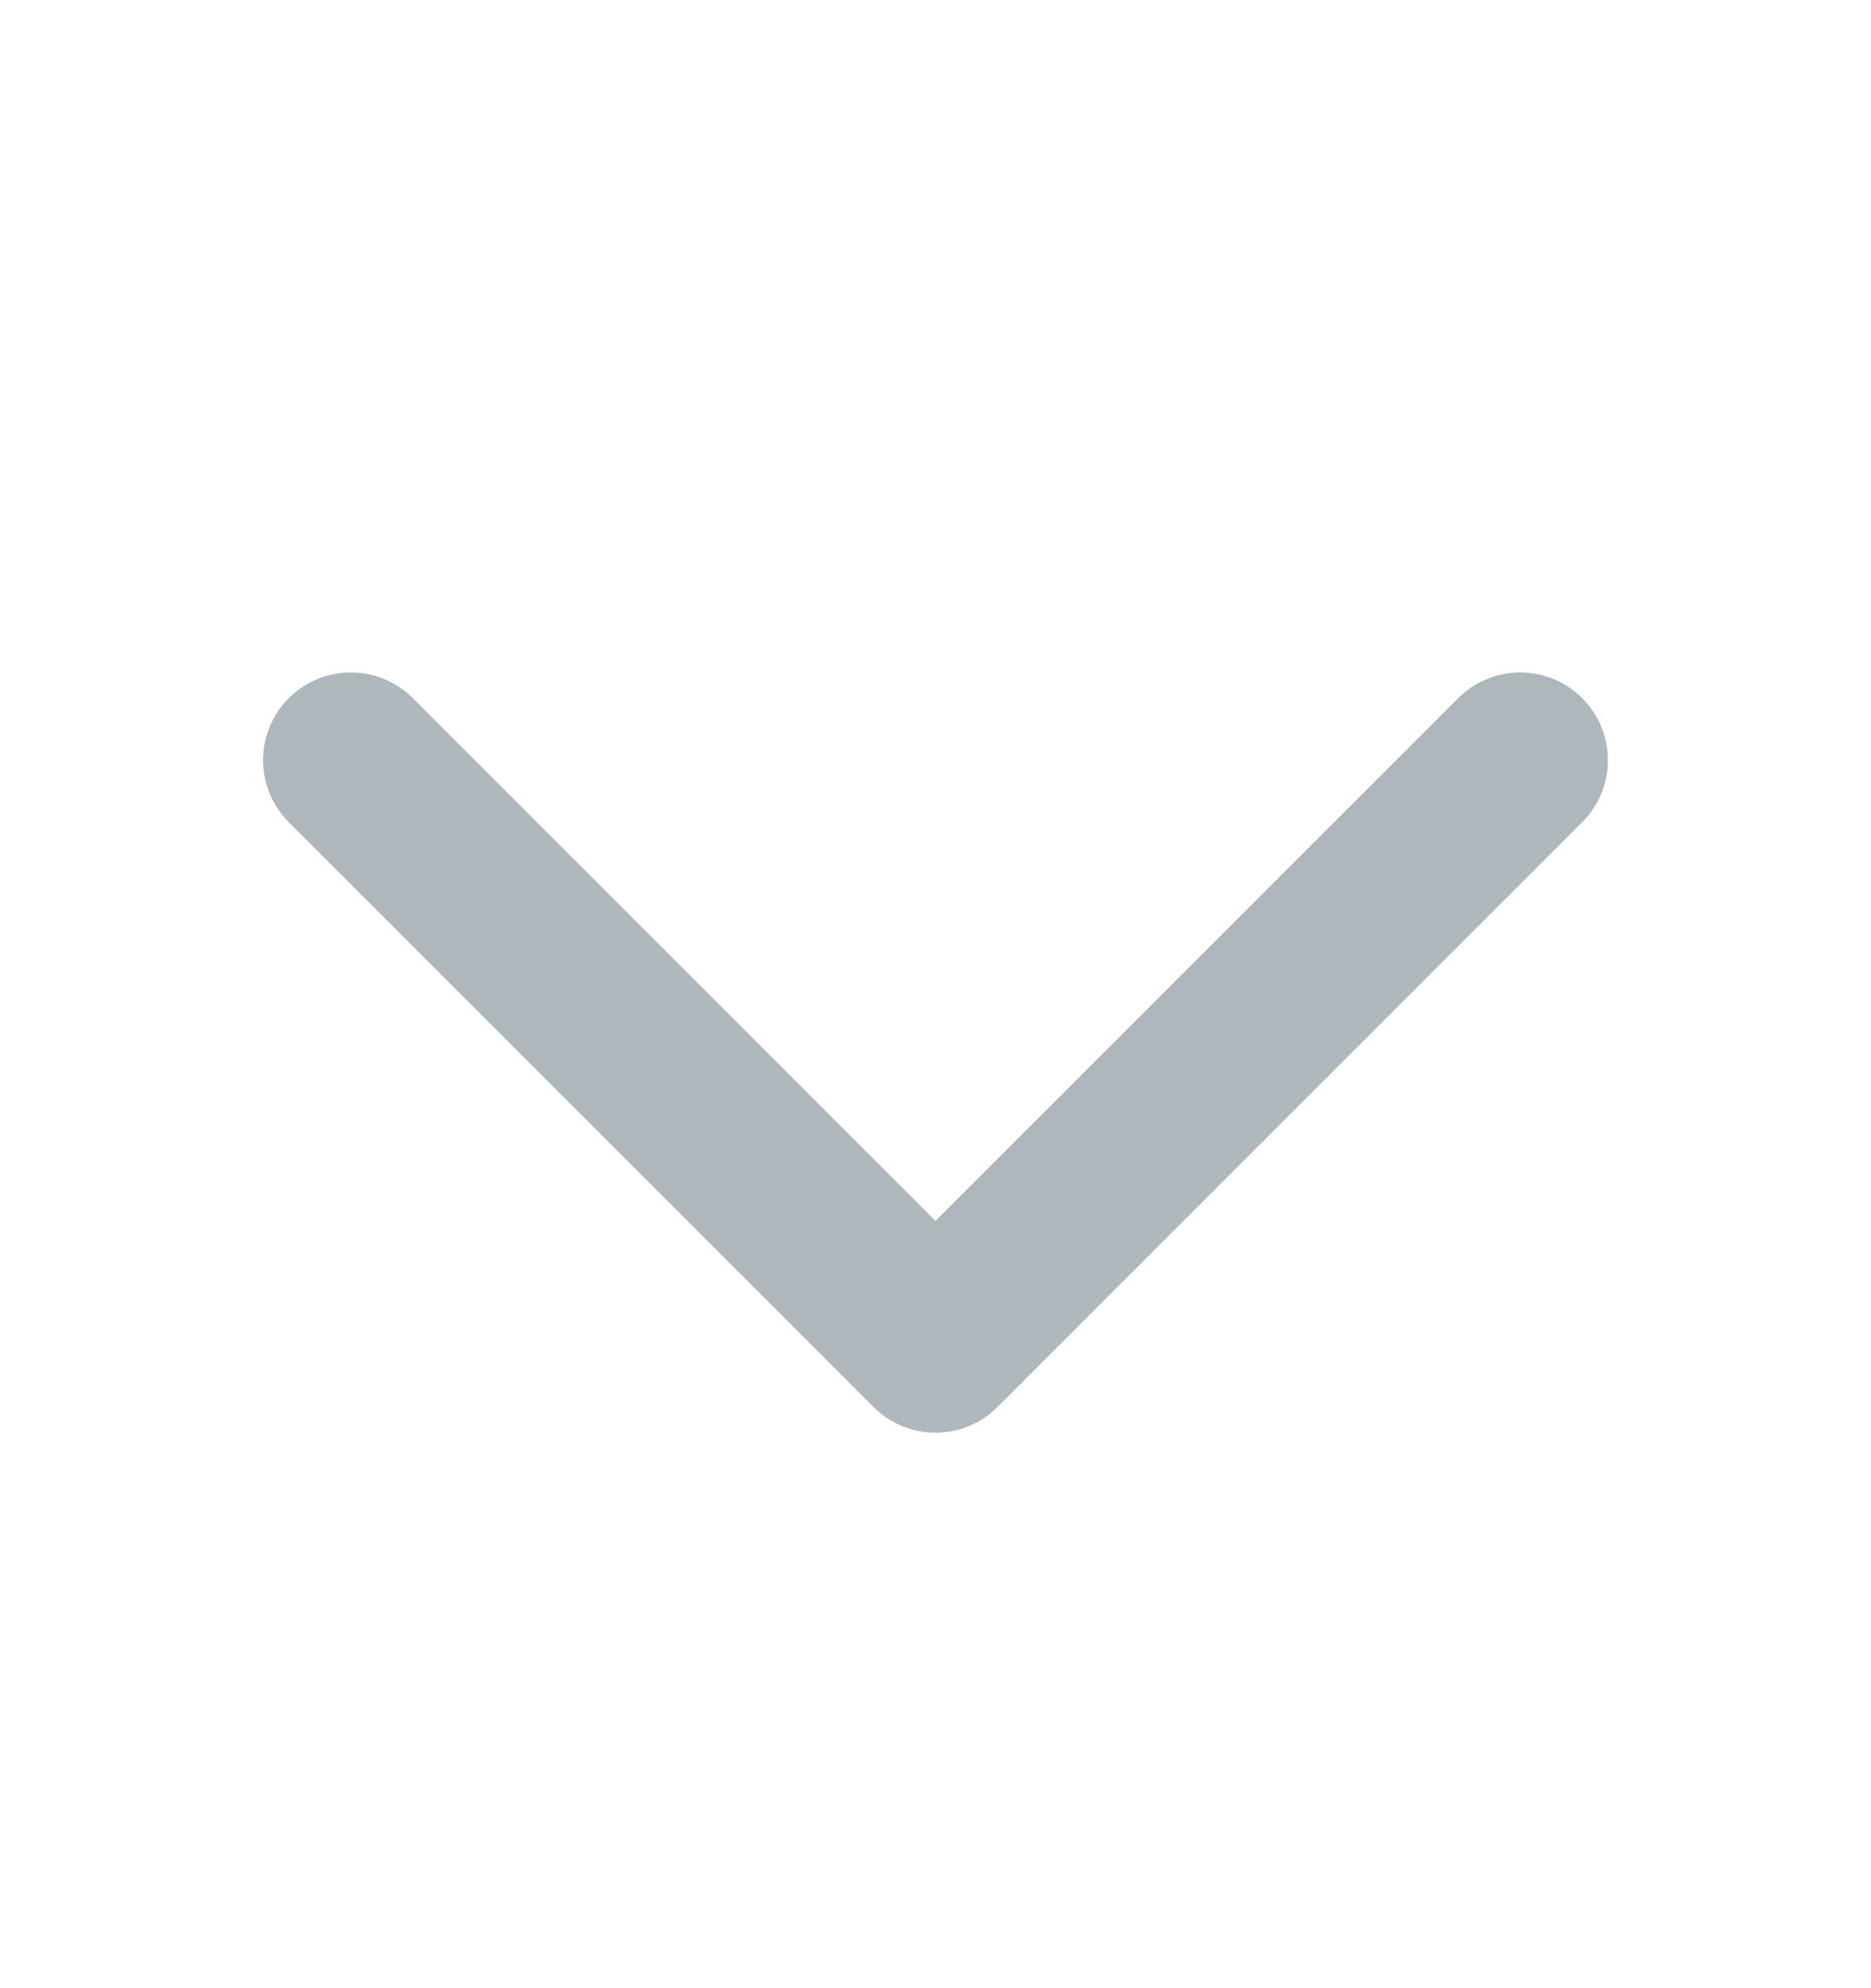 <svg width="16" height="17" viewBox="0 0 16 17" fill="none" xmlns="http://www.w3.org/2000/svg">
<path d="M13 6.5L8 11.5L3 6.5" stroke="#ADB7BC" stroke-width="1.5" stroke-linecap="round" stroke-linejoin="round"/>
</svg>
